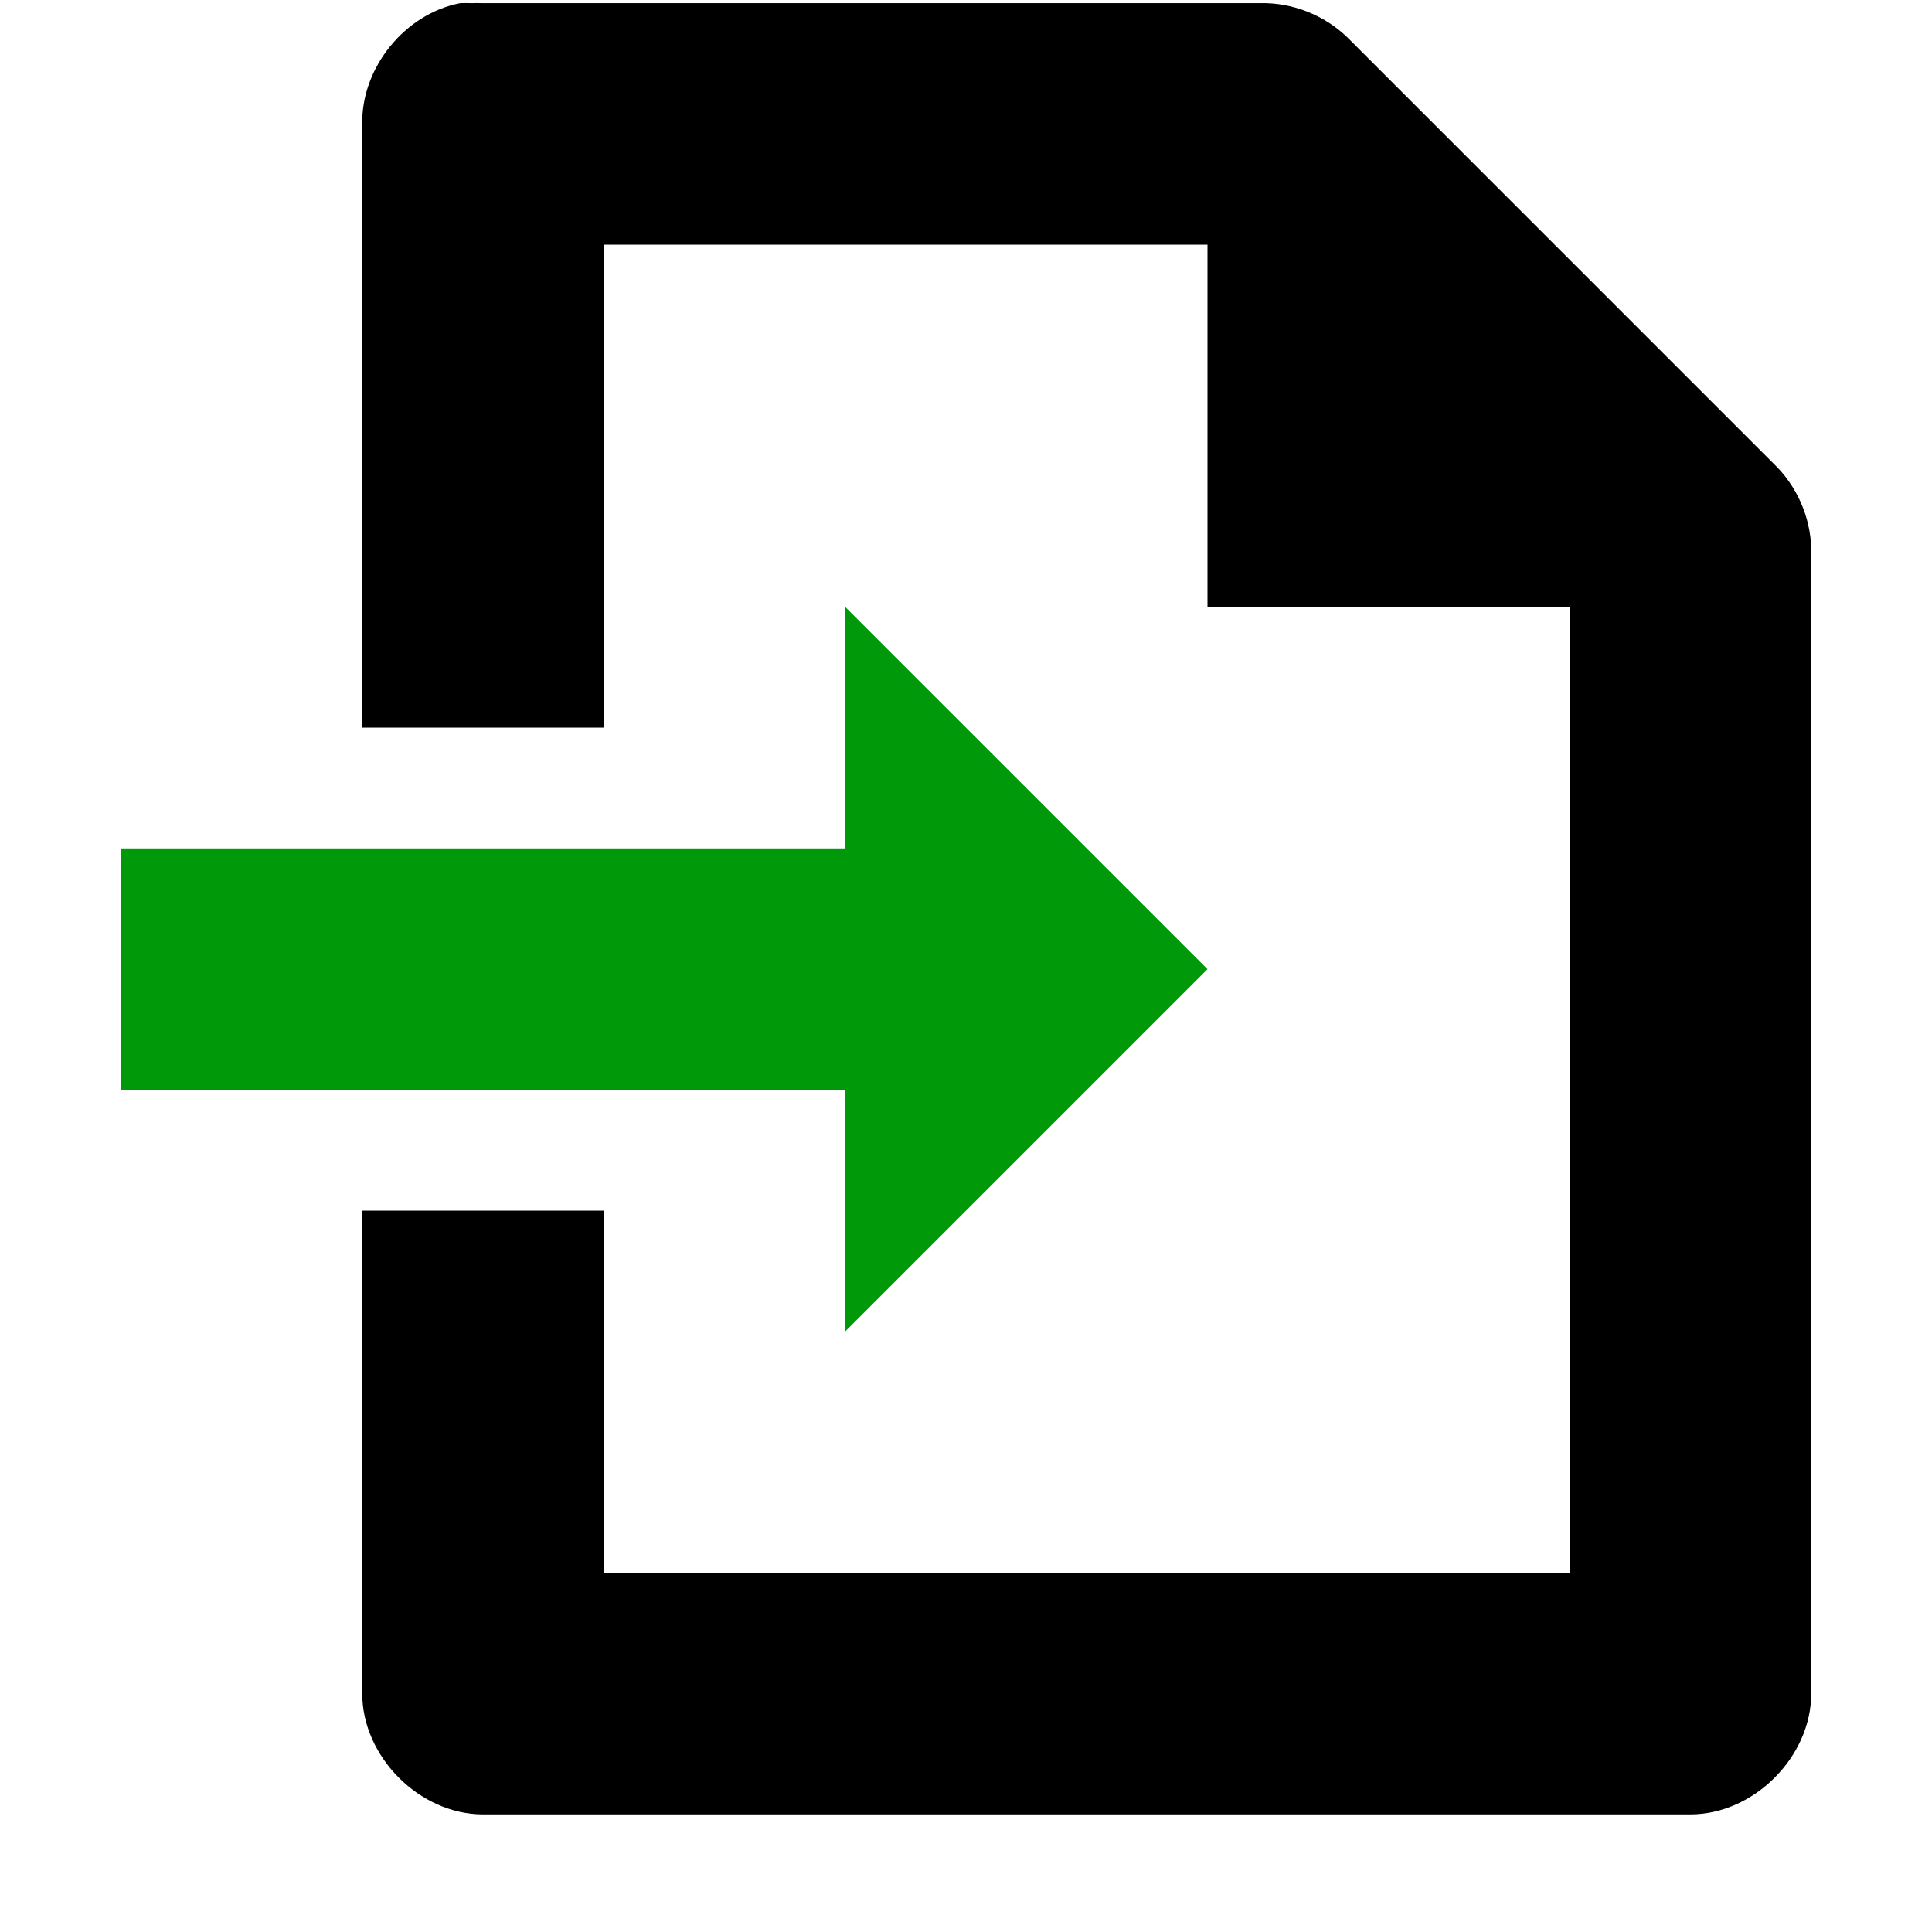 <?xml version="1.0" encoding="UTF-8" standalone="no"?>
<svg
   xmlns:dc="http://purl.org/dc/elements/1.1/"
   xmlns:cc="http://creativecommons.org/ns#"
   xmlns:rdf="http://www.w3.org/1999/02/22-rdf-syntax-ns#"
   xmlns:svg="http://www.w3.org/2000/svg"
   xmlns="http://www.w3.org/2000/svg"
   xmlns:sodipodi="http://sodipodi.sourceforge.net/DTD/sodipodi-0.dtd"
   xmlns:inkscape="http://www.inkscape.org/namespaces/inkscape"
   version="1.1"
   id="svg1"
   width="16"
   height="16"
   viewBox="0 0 16 16"
   sodipodi:docname="document-import-symbolic.svg"
   inkscape:version="1.1-dev (6039630, 2019-12-20)">
  <style
     id="s0">.base { fill:#000000; }
.success { fill:#009909; }
.warning { fill:#FF1990; }
.error { fill:#00AAFF; }
.dark {  }
</style>
  <style
     id="s2">
@import '../../highlights.css';
</style>
  <defs
     id="defs1673" />
  <sodipodi:namedview
     objecttolerance="10"
     gridtolerance="10"
     guidetolerance="10"
     id="namedview"
     showgrid="true"
     inkscape:zoom="31.5625"
     inkscape:cx="8"
     inkscape:cy="8.4752475"
     inkscape:window-width="1296"
     inkscape:window-height="890"
     inkscape:window-x="65"
     inkscape:window-y="-6"
     inkscape:window-maximized="1"
     inkscape:current-layer="document-import"
     inkscape:document-rotation="0">
    <inkscape:grid
       type="xygrid"
       id="grid" />
  </sodipodi:namedview>
  <g
     transform="matrix(1,0,0,1,-15,-547.336)"
     inkscape:label="00002"
     id="document-import">
    <path
       inkscape:connector-curvature="0"
       id="rect29018"
       d="m 15,547.362 h 16 v 16 H 15 Z"
       style="opacity:0;fill:none" />
    <path
       sodipodi:nodetypes="ccccccccccccccccccccccccc"
       inkscape:connector-curvature="0"
       transform="matrix(1,0,0,1,15,547.362)"
       d="M 3.812,0 C 3.354,0.087 2.992,0.533 3,1 V 2 6 H 5 V 2 h 5 v 3 h 3 v 8 H 5 V 10 H 3 v 3 1 c 5e-5,0.524 0.476,1 1,1 h 10 c 0.524,-10e-5 1,-0.476 1,-1 V 4.562 C 15.006,4.298 14.902,4.034 14.719,3.844 l -3.562,-3.562 C 10.966,0.098 10.702,-0.006 10.438,0 H 4 C 3.969,-9.99954e-4 3.937,-9.99954e-4 3.906,0 3.875,-9.99954e-4 3.844,-9.99954e-4 3.812,0 Z"
       style="opacity:1;stroke-width:1"
       id="path29020" />
    <path
       class="success"
       style="opacity:1"
       d="m 16,554.362 h 6 v -2 l 3,3 -3,3 v -2 h -6 z"
       id="path4685"
       inkscape:connector-curvature="0" />
  </g>
</svg>
